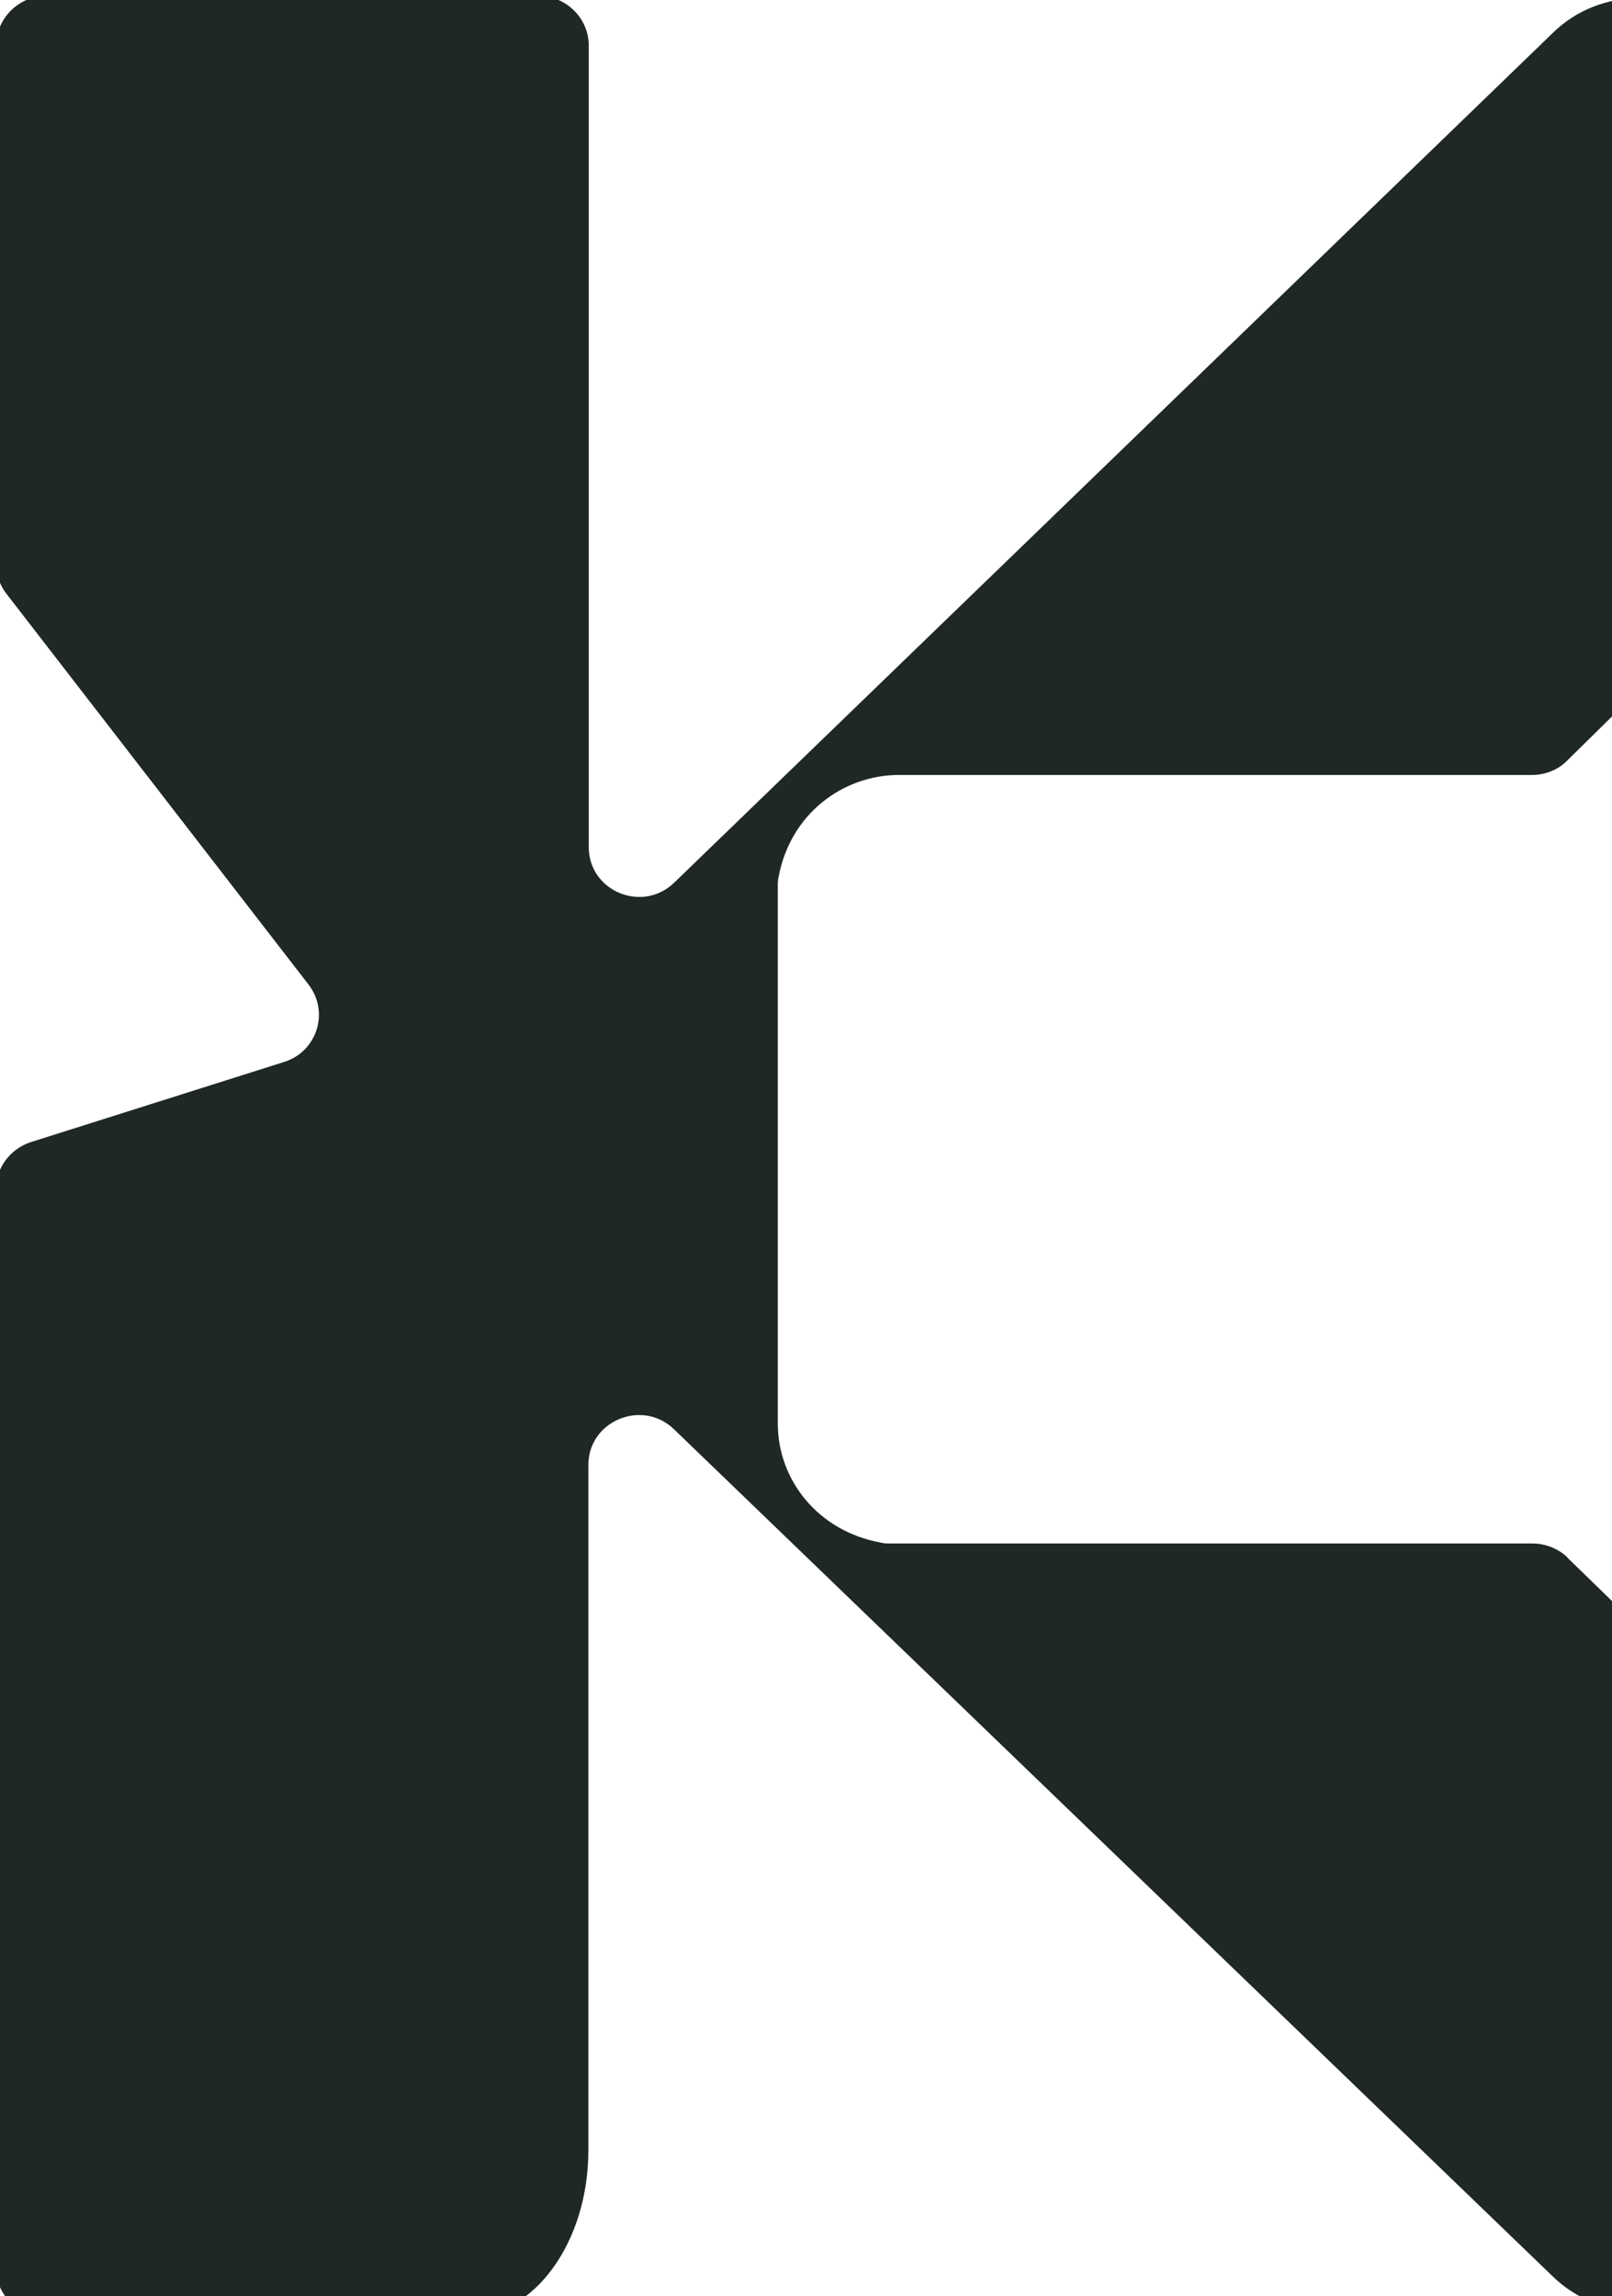 <svg width="384" height="547" viewBox="0 0 384 547" fill="none" xmlns="http://www.w3.org/2000/svg">
<path d="M373.459 371.066C371.184 368.914 368.15 367.698 365.022 367.698H212.015C211.351 367.698 210.593 367.698 209.929 367.511C194.761 364.798 185.282 352.449 185.282 339.164V210.994C185.282 210.339 185.282 209.591 185.471 208.936C188.22 193.967 200.734 184.612 214.195 184.612H364.927C368.15 184.612 371.184 183.396 373.364 181.15L537.178 19.956C544.762 12.472 539.453 -0.252 528.741 -0.252L390.333 -0.439C382.749 -0.439 375.45 2.462 370.046 7.701L160.634 210.246C153.05 217.637 140.252 212.304 140.252 201.826V10.881C140.252 4.333 134.848 -1 128.212 -1H11.134C4.498 -1 -0.905 4.333 -0.905 10.881V134.28C-0.905 136.899 -0.052 139.425 1.56 141.483L73.513 234.57C78.537 241.119 75.503 250.568 67.635 253L7.342 272.085C2.413 273.676 -1 278.26 -1 283.405V540.119C-1 546.667 4.404 552 11.04 552H111.243C127.169 552 140.157 534.225 140.157 512.239V348.987C140.157 338.509 152.955 333.176 160.539 340.474L369.951 542.364C375.355 547.603 382.56 550.503 390.144 550.503H528.551C539.264 550.503 544.667 537.686 536.989 530.202L373.269 370.972L373.459 371.066Z" fill="#1F2823"/>
</svg>
